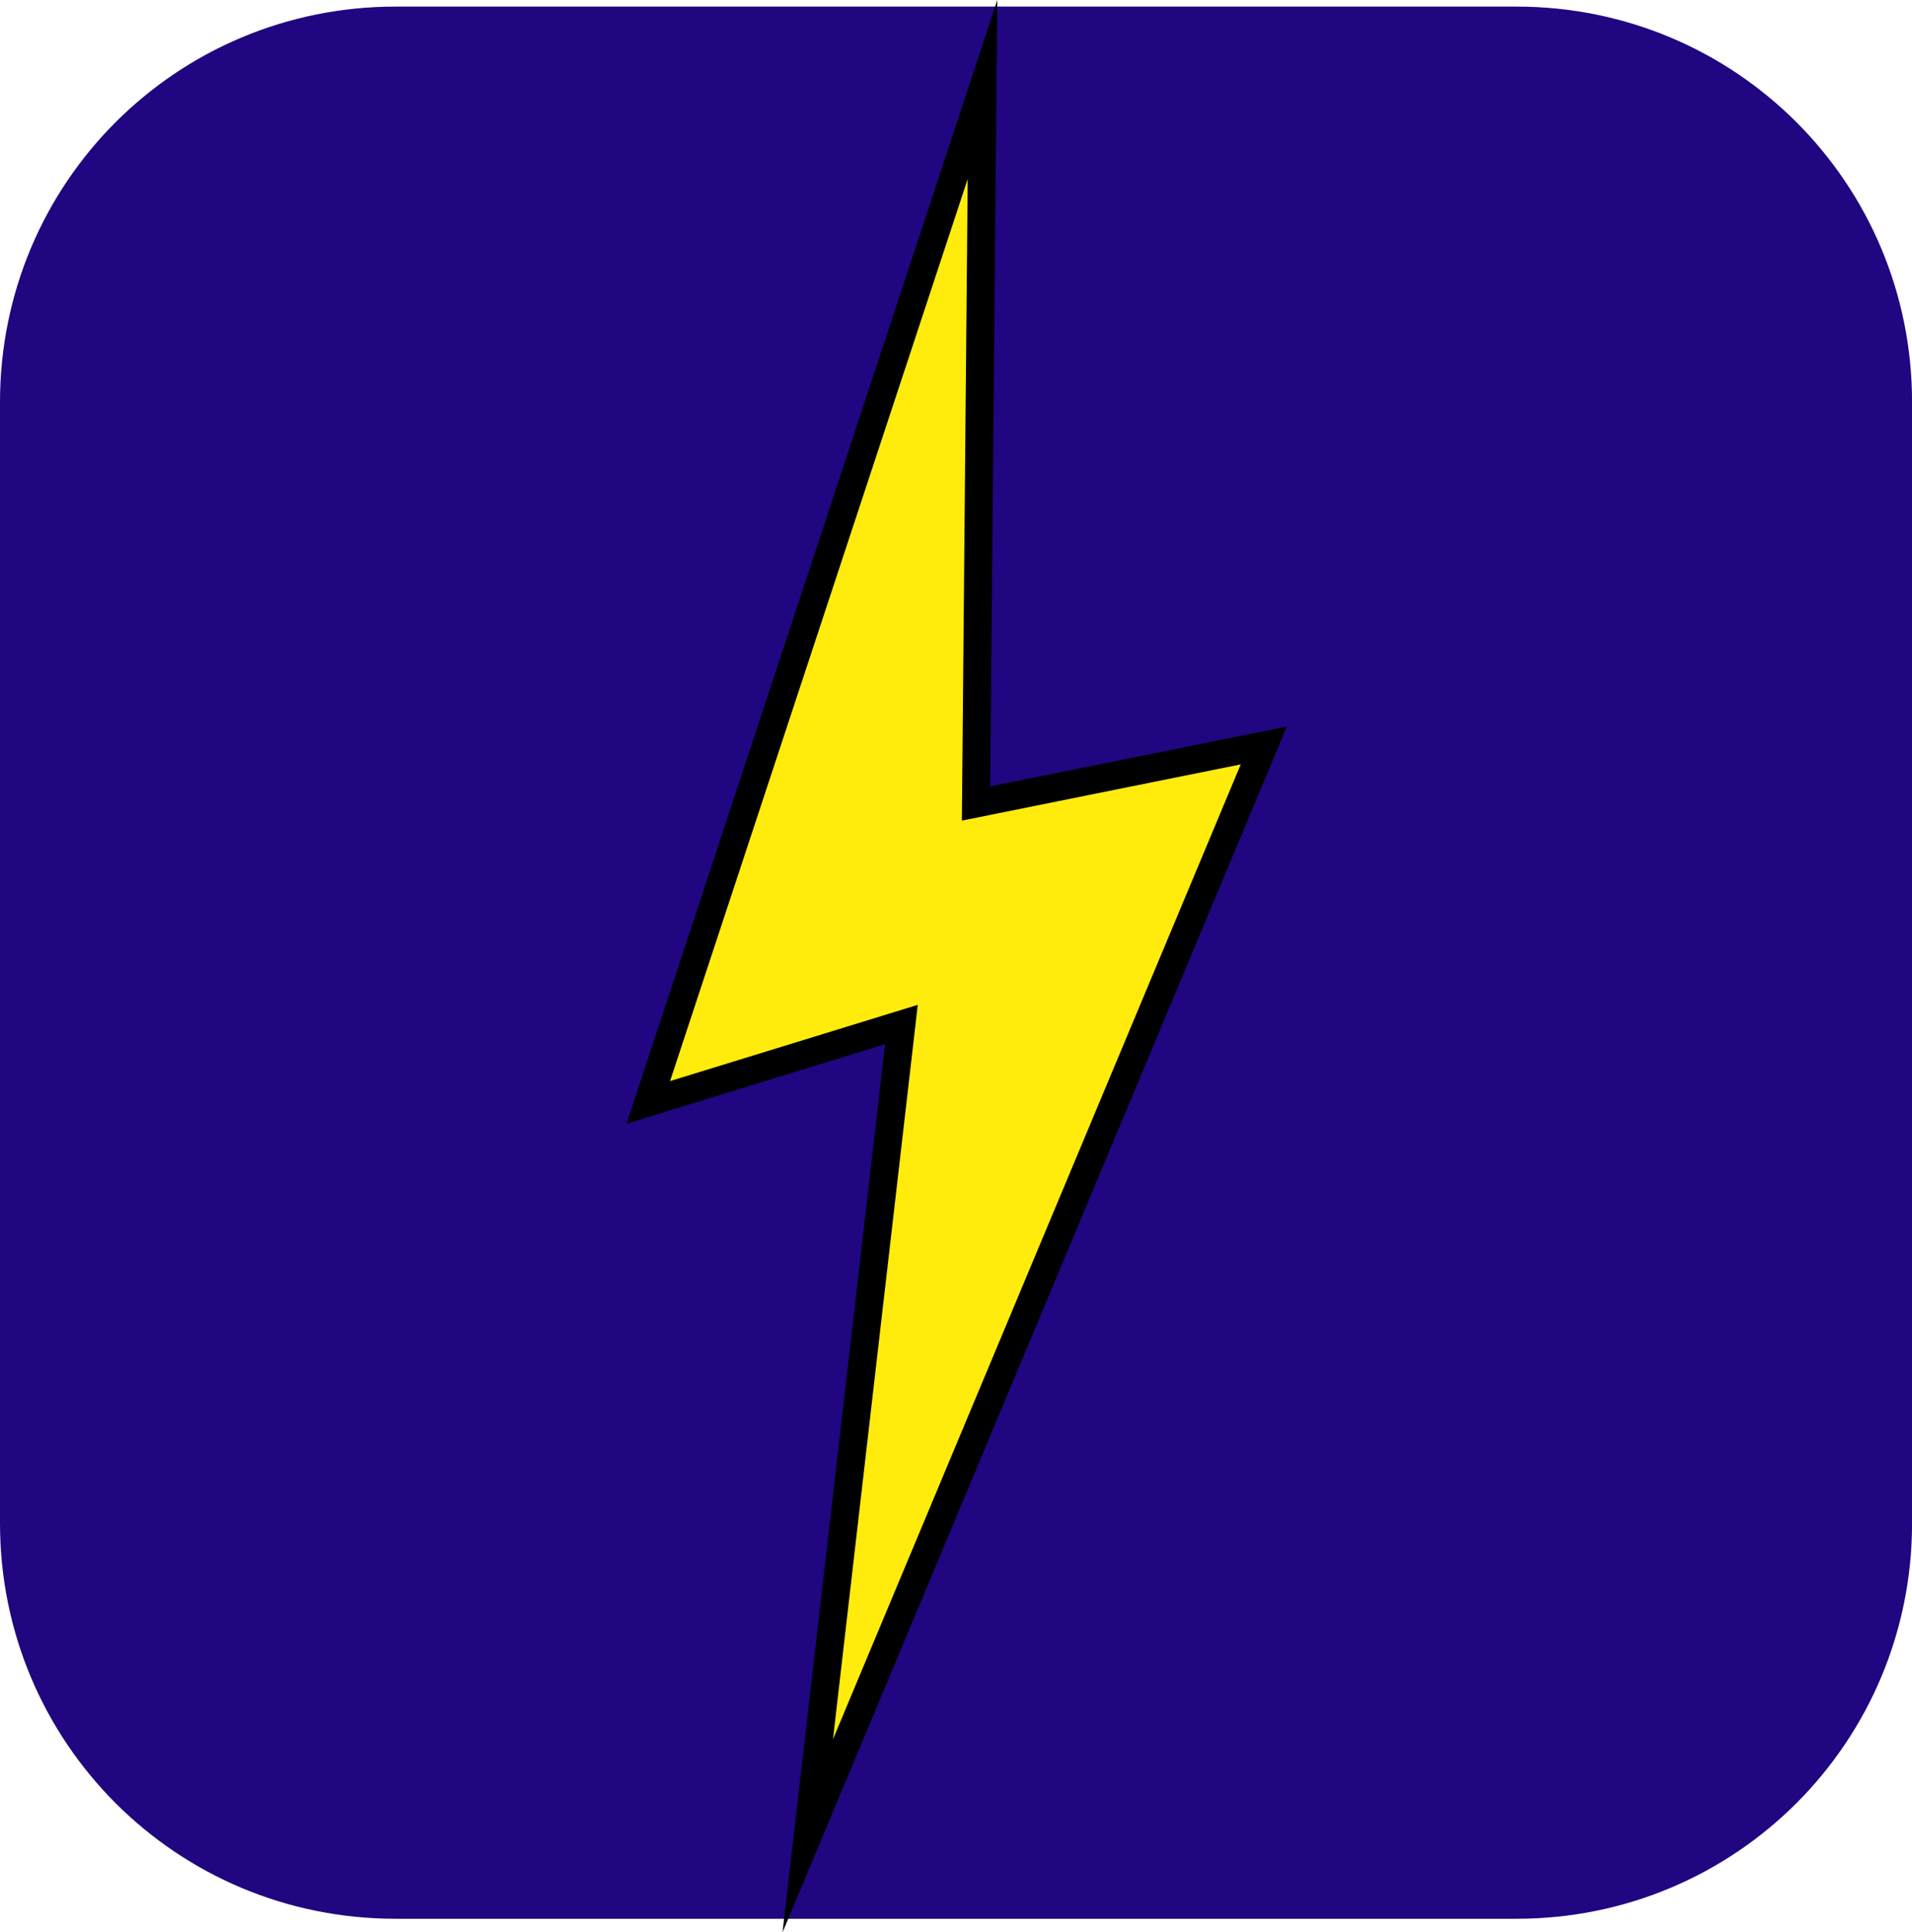 <svg version="1.1" xmlns="http://www.w3.org/2000/svg" xmlns:xlink="http://www.w3.org/1999/xlink" width="34.173" height="34.535" viewBox="0,0,34.173,34.535"><g transform="translate(-222.913,-162.732)"><g data-paper-data="{&quot;isPaintingLayer&quot;:true}" stroke-miterlimit="10" stroke-dasharray="" stroke-dashoffset="0" style="mix-blend-mode: normal"><path d="M229.983,162.85h20.034c3.917,0 7.07,3.153 7.07,7.07v20.034c0,3.917 -3.153,7.07 -7.07,7.07h-20.034c-3.917,0 -7.07,-3.153 -7.07,-7.07v-20.034c0,-3.917 3.153,-7.07 7.07,-7.07z" fill="#200680" fill-rule="evenodd" stroke="none" stroke-width="4.439" stroke-linecap="round" stroke-linejoin="round"/><path d="M240.473,164.332l-0.116,12.76l5.144,-1.037l-8.151,19.486l1.674,-14.499l-4.524,1.392z" fill="#ffec0d" fill-rule="nonzero" stroke="#000000" stroke-width="0.5" stroke-linecap="butt" stroke-linejoin="miter"/></g></g></svg>
